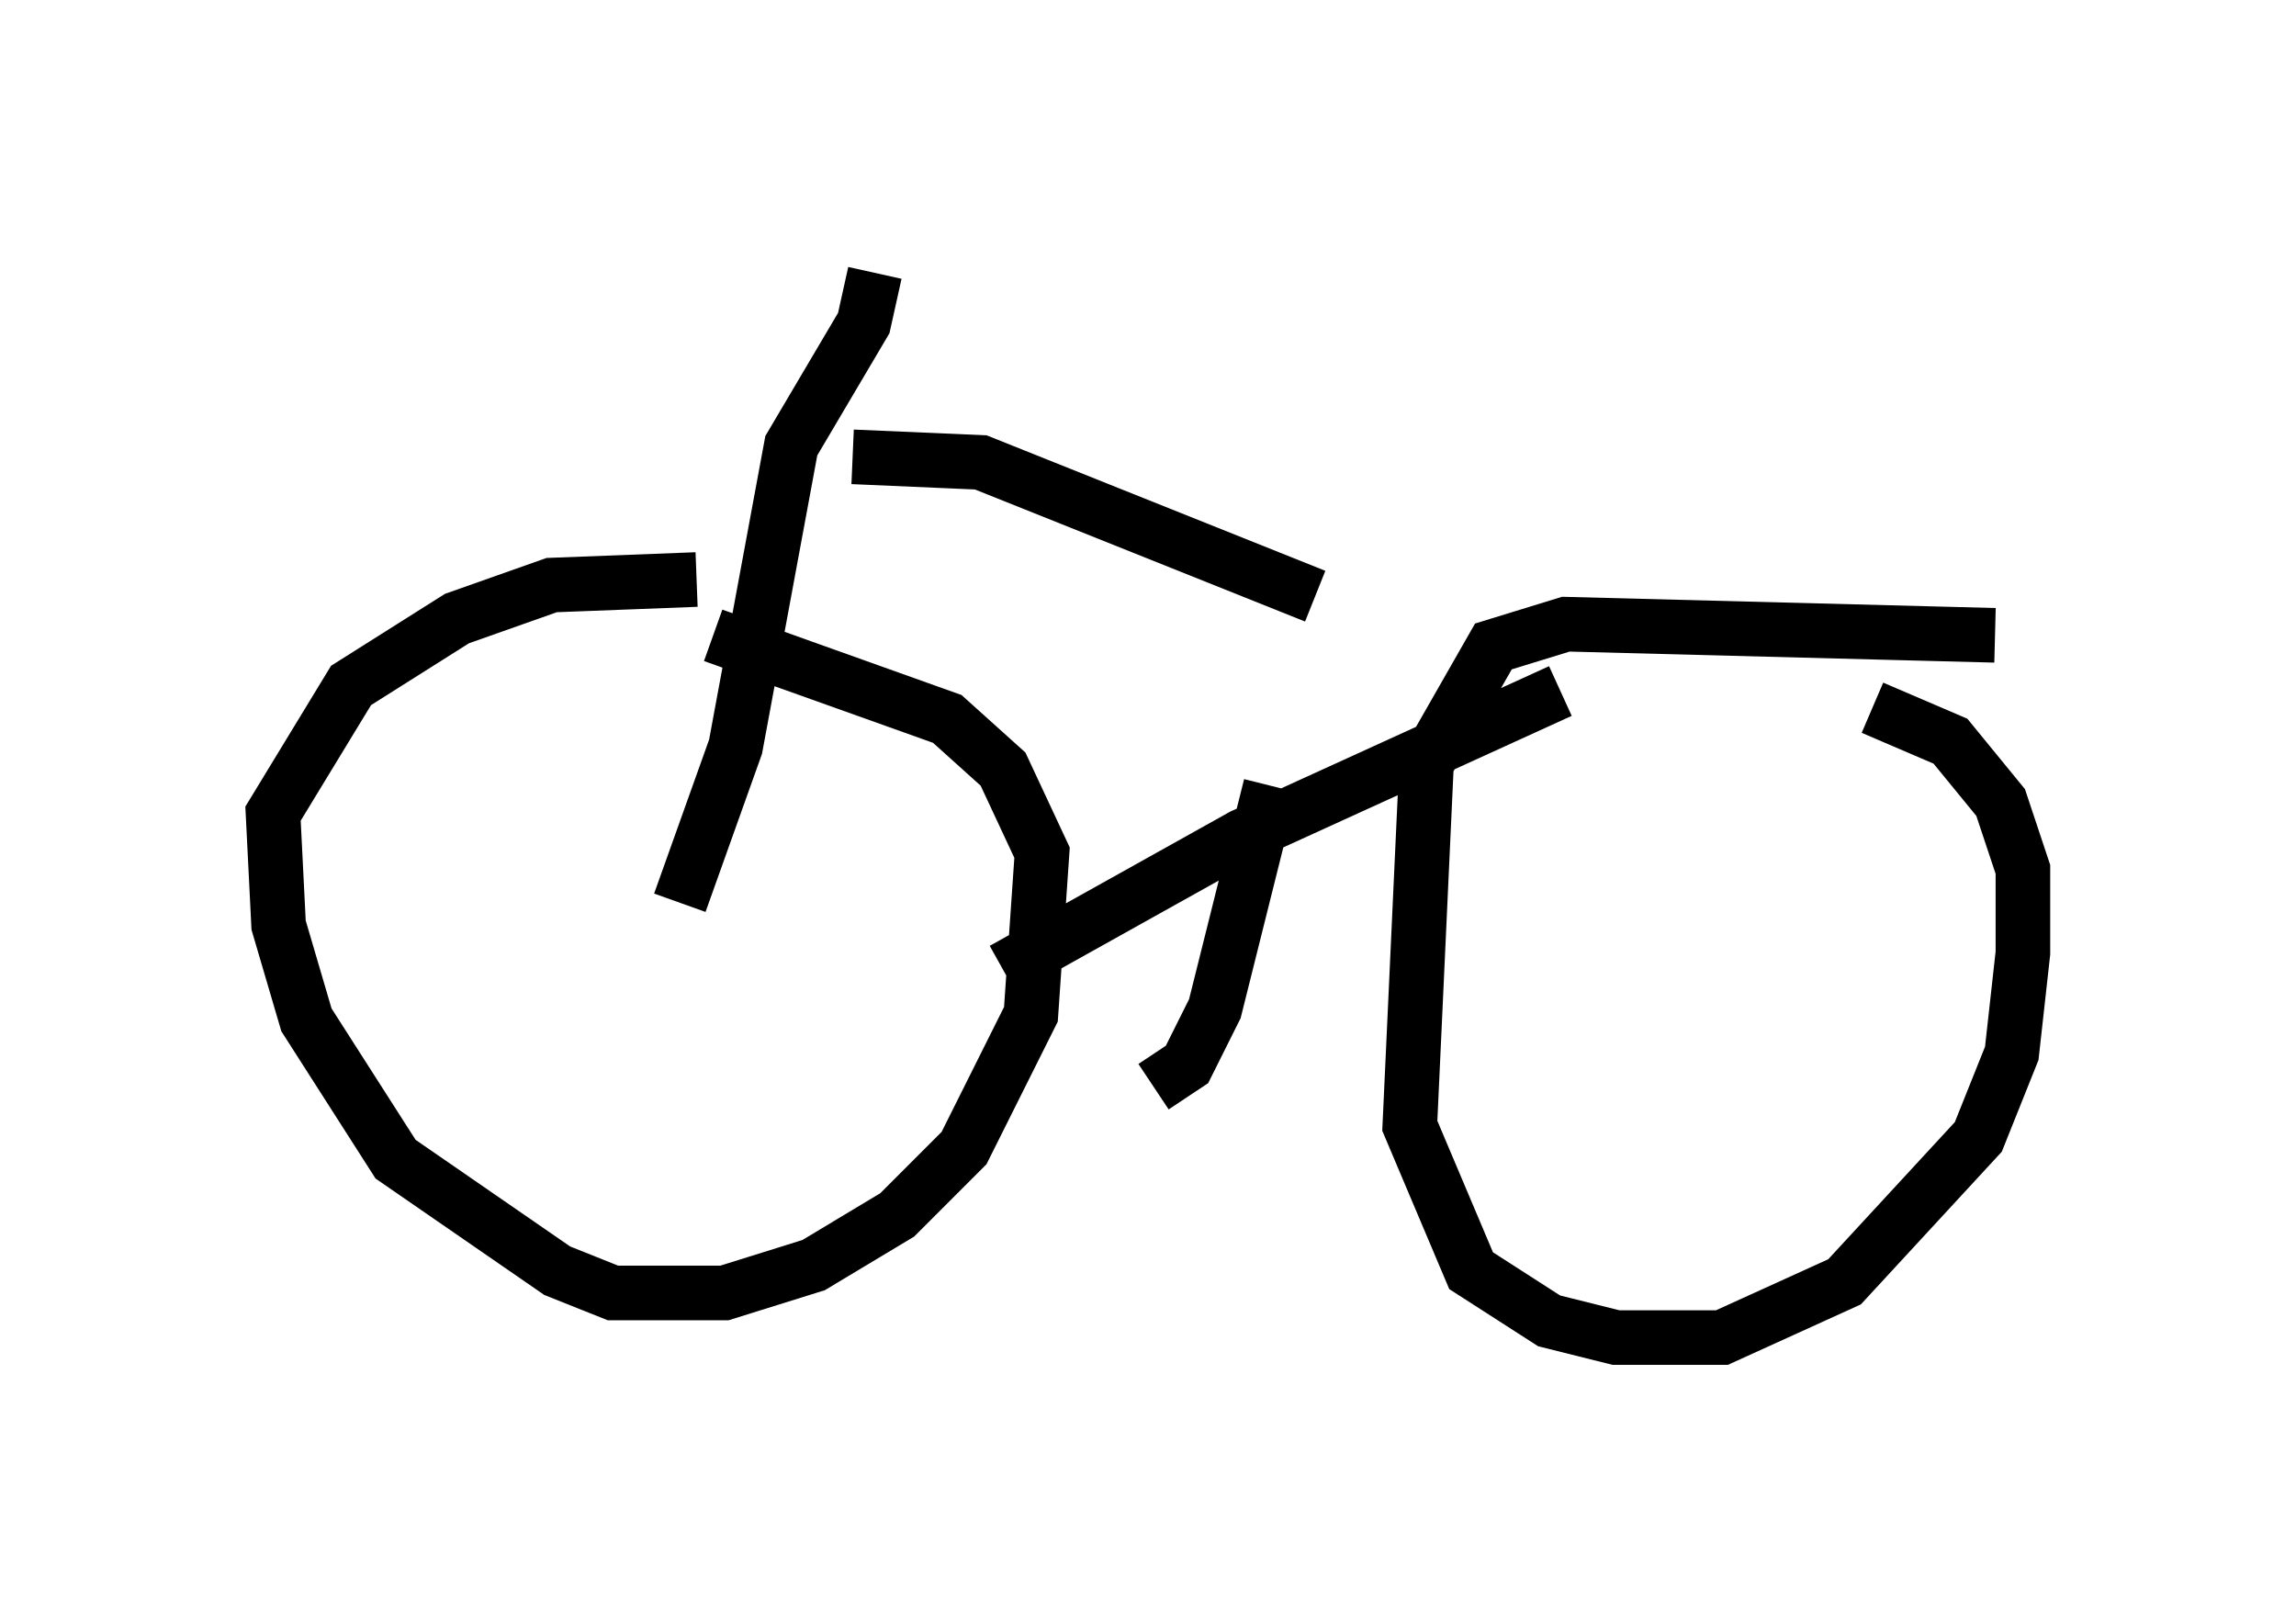 <?xml version="1.0" encoding="utf-8" ?>
<svg baseProfile="full" height="29.498" version="1.1" width="42.055" xmlns="http://www.w3.org/2000/svg" xmlns:ev="http://www.w3.org/2001/xml-events" xmlns:xlink="http://www.w3.org/1999/xlink"><defs /><rect fill="white" height="29.498" width="42.055" x="0" y="0" /><path d="M15.515, 11.431 m-2.756, -0.817 l-2.654, 0.102 -1.735, 0.613 l-1.94, 1.225 -1.429, 2.348 l0.102, 2.042 0.51, 1.735 l1.633, 2.552 2.96, 2.042 l1.021, 0.408 2.042, 0.0 l1.633, -0.51 1.531, -0.919 l1.225, -1.225 1.225, -2.45 l0.204, -2.96 -0.715, -1.531 l-1.021, -0.919 -4.288, -1.531 m23.479, 0.0 l-7.861, -0.204 -1.327, 0.408 l-1.225, 2.144 -0.306, 6.635 l1.123, 2.654 1.429, 0.919 l1.225, 0.306 1.94, 0.0 l2.246, -1.021 2.45, -2.654 l0.613, -1.531 0.204, -1.838 l0.0, -1.531 -0.408, -1.225 l-0.919, -1.123 -1.429, -0.613 m-15.925, 4.798 l4.39, -2.45 5.819, -2.654 m-5.308, 1.735 l-1.021, 4.083 -0.51, 1.021 l-0.613, 0.408 m-8.677, -3.369 l1.021, -2.858 1.021, -5.513 l1.327, -2.246 0.204, -0.919 m-0.408, 3.369 l2.348, 0.102 6.125, 2.45 " fill="none" stroke="black" stroke-width="1" /></svg>